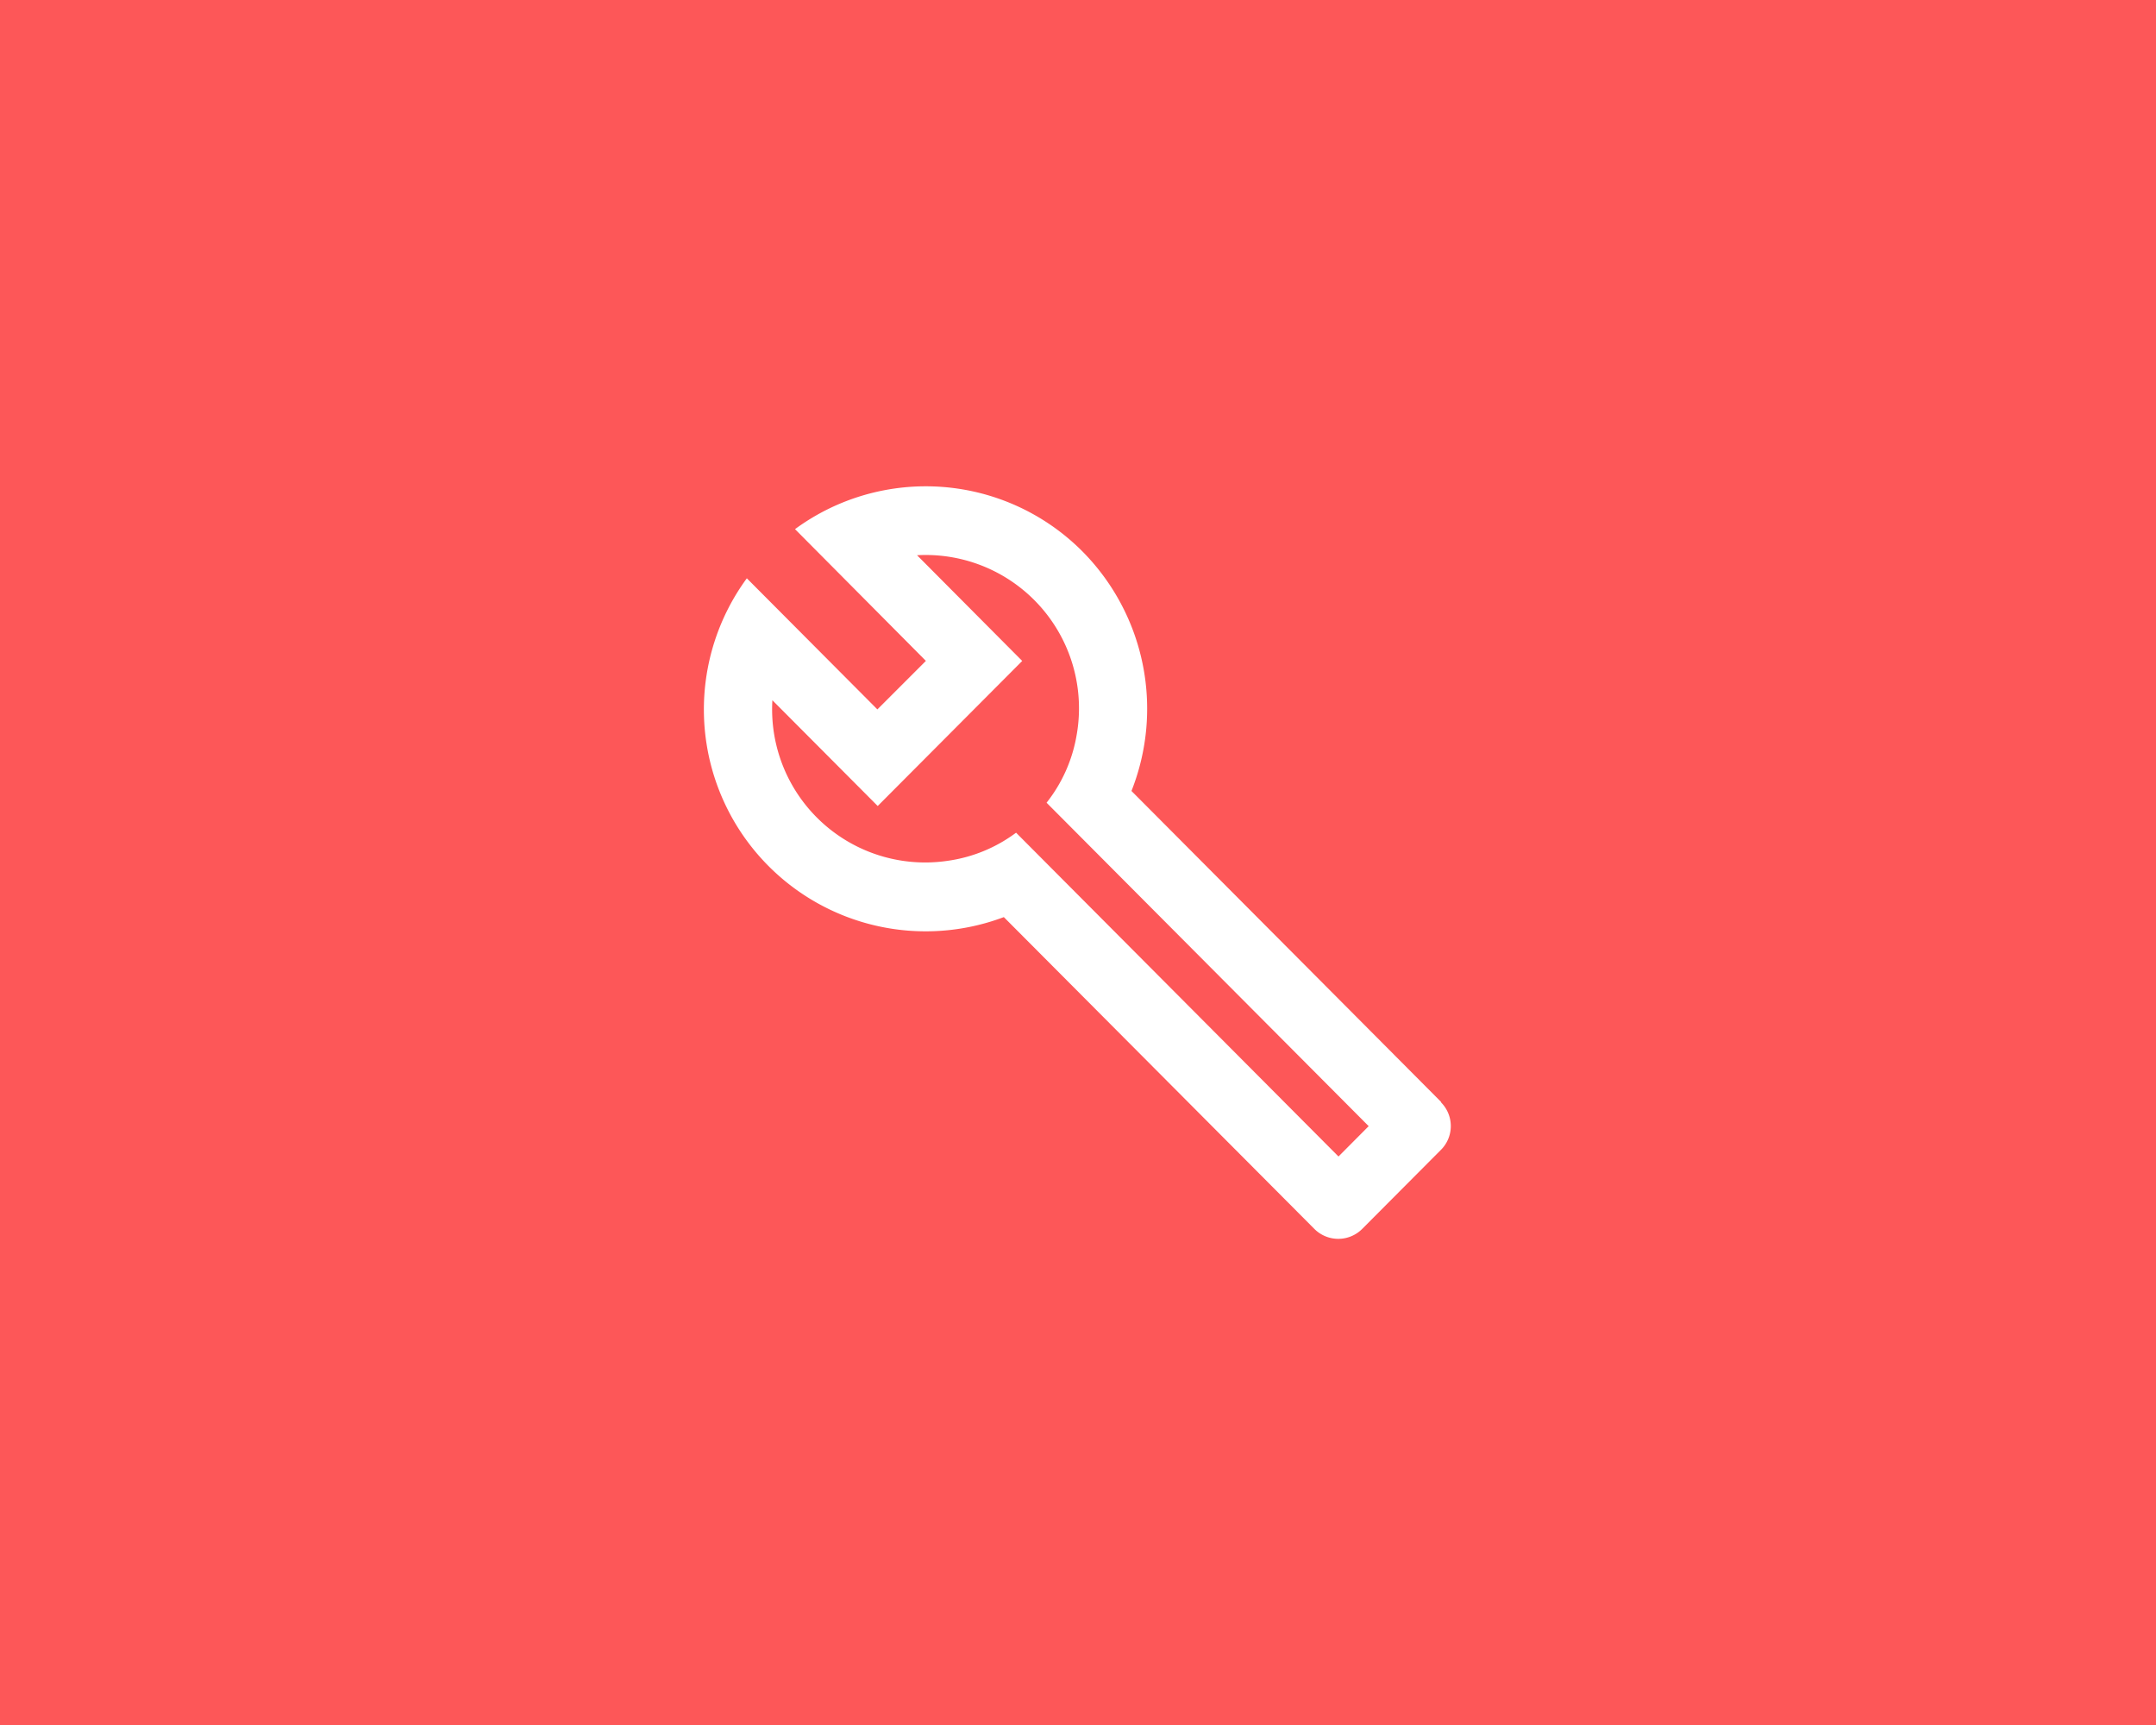 <svg id="Layer_1" data-name="Layer 1" xmlns="http://www.w3.org/2000/svg" viewBox="0 0 400 320"><defs><style>.cls-1{fill:#fd5758;}.cls-2{fill:none;}.cls-3{fill:#fff;}</style></defs><rect id="Rectangle_173" data-name="Rectangle 173" class="cls-1" width="400" height="320"/><g id="build_black_24dp" data-name="build black 24dp"><path id="Path_437" data-name="Path 437" class="cls-2" d="M129.58,89.11H270.42V230.89H129.58Z"/><path id="Path_438" data-name="Path 438" class="cls-3" d="M267.33,204.38l-57.41-57.65a41.45,41.45,0,0,0-9.11-44.45,41,41,0,0,0-53.31-4.12l24.28,24.44-9,9-24.22-24.32a41.15,41.15,0,0,0,47.68,62.85l57.61,57.84a6.27,6.27,0,0,0,8.88,0l0,0,14.54-14.6a6.23,6.23,0,0,0,.14-8.81Zm-19,10.16-59.82-60.07a27.61,27.61,0,0,1-12.65,5.21,28.4,28.4,0,0,1-32.56-29.78l19.54,19.62,26.81-26.91L170.14,103a28.44,28.44,0,0,1,29.59,33.46,27.63,27.63,0,0,1-5.56,12.45l59.76,60Z"/></g></svg>